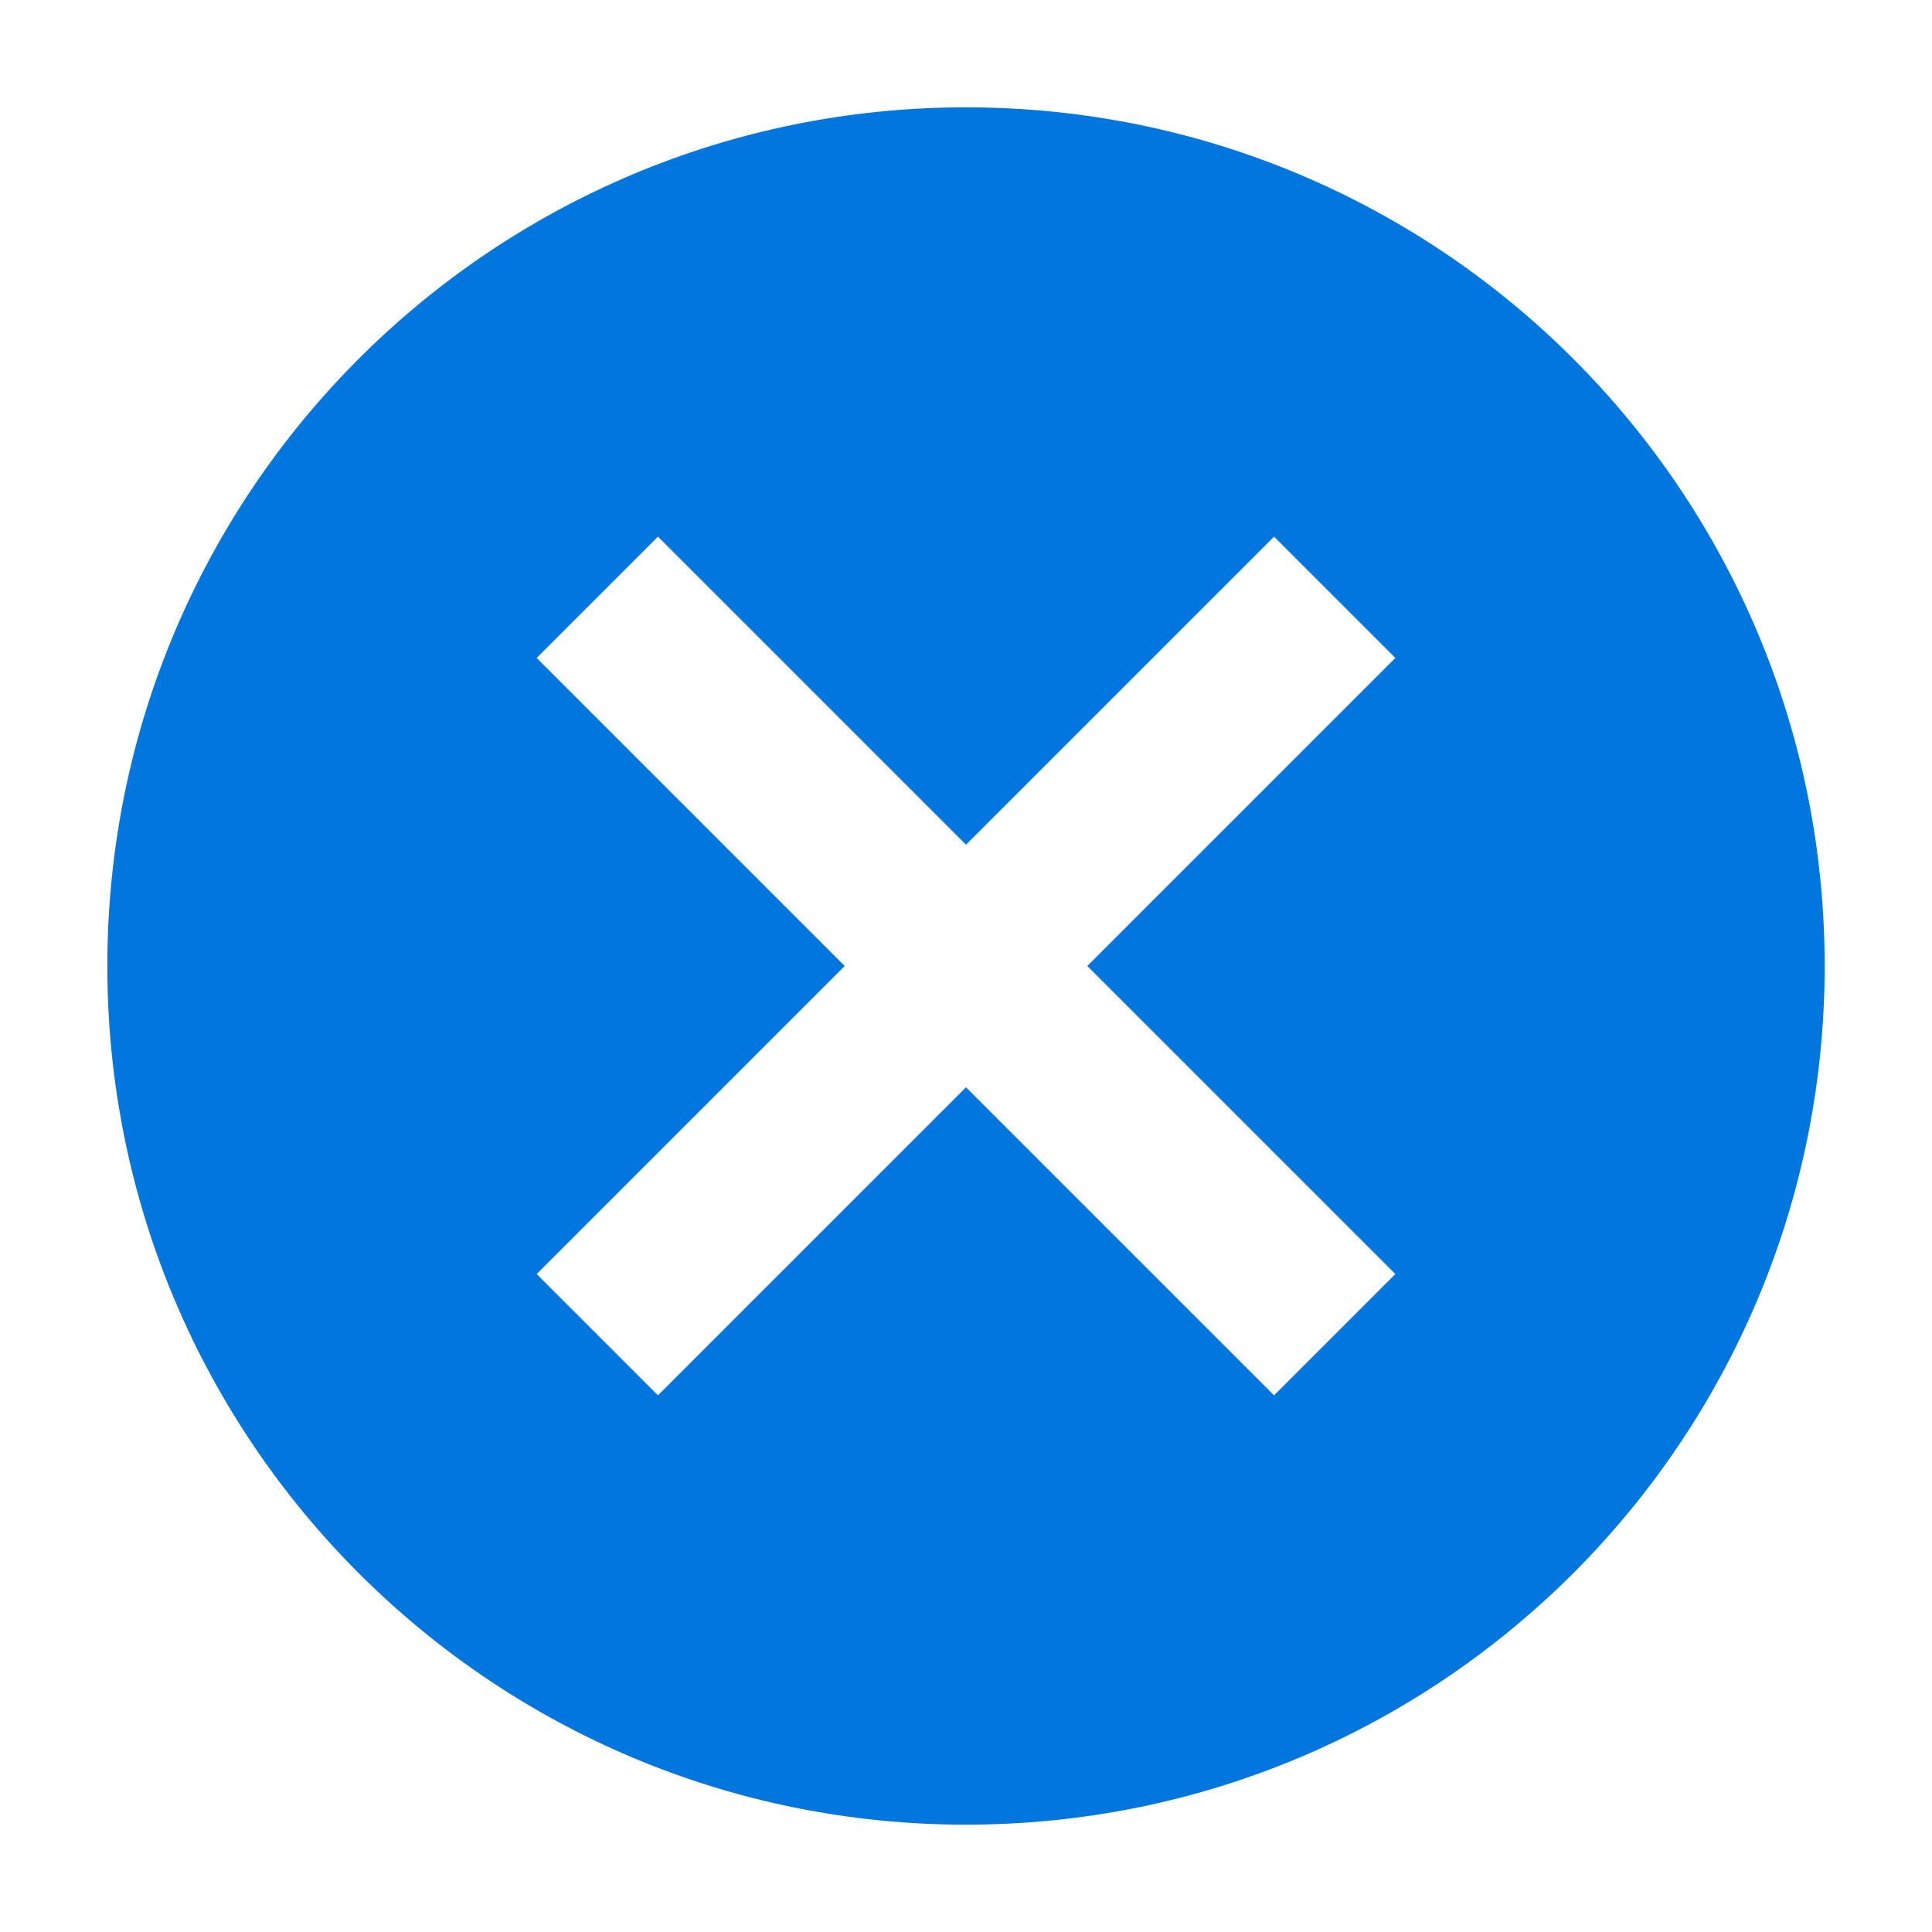 <svg xmlns="http://www.w3.org/2000/svg" xmlns:xlink="http://www.w3.org/1999/xlink" width="18" height="18" viewBox="0 0 18 18">
    <defs>
        <path id="a" d="M13 11.87L11.87 13 9 10.13 6.13 13 5 11.87 7.87 9 5 6.13 6.13 5 9 7.87 11.87 5 13 6.13 10.13 9 13 11.87zM9 1C4.58 1 1 4.58 1 9s3.58 8 8 8 8-3.58 8-8-3.58-8-8-8z"/>
    </defs>
    <use fill="#0176DE" fill-rule="evenodd" xlink:href="#a"/>
</svg>
